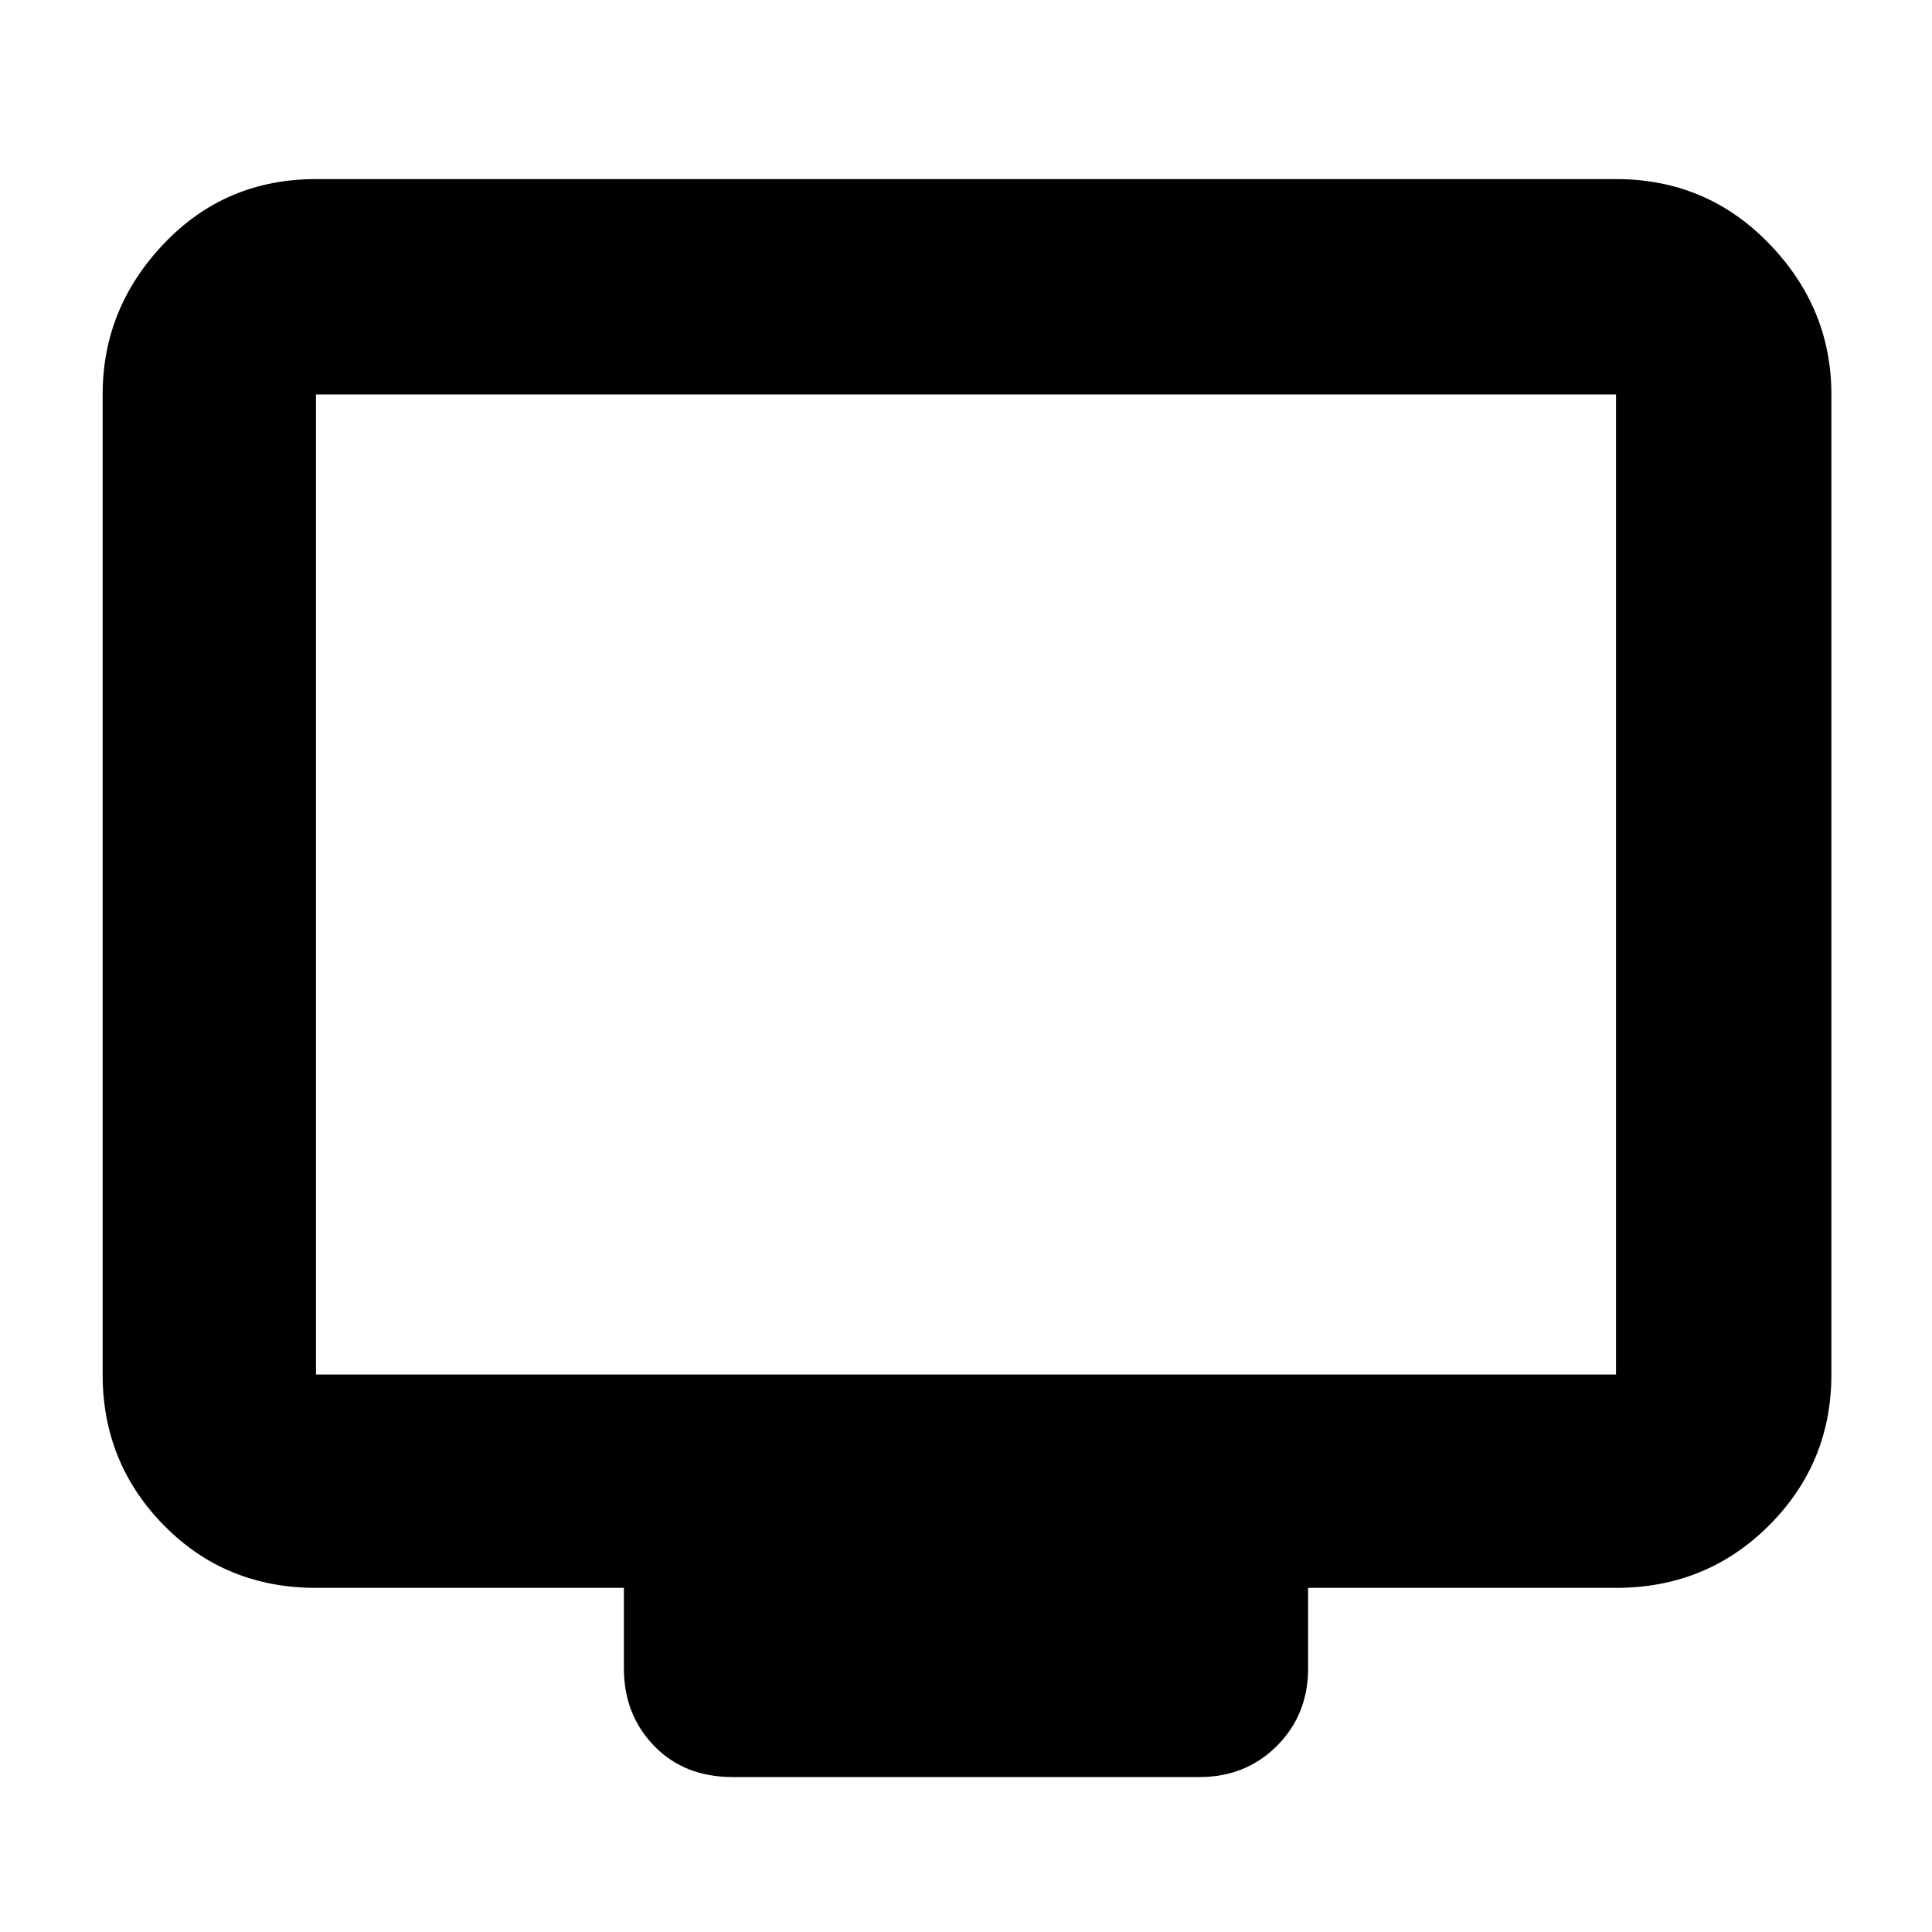 <svg xmlns="http://www.w3.org/2000/svg" height="40" width="40"><path d="M15.167 36.792q-1 0-1.625-.646t-.625-1.604v-1.667H6.542q-1.875 0-3.146-1.292-1.271-1.291-1.271-3.125V8.167q0-1.792 1.271-3.125 1.271-1.334 3.146-1.334h26.916q1.875 0 3.167 1.334 1.292 1.333 1.292 3.125v20.291q0 1.834-1.292 3.125-1.292 1.292-3.167 1.292h-6.375v1.667q0 .958-.645 1.604-.646.646-1.605.646Zm-8.625-8.334h26.916V8.167H6.542v20.291Zm0 0V8.167v20.291Z"/></svg>